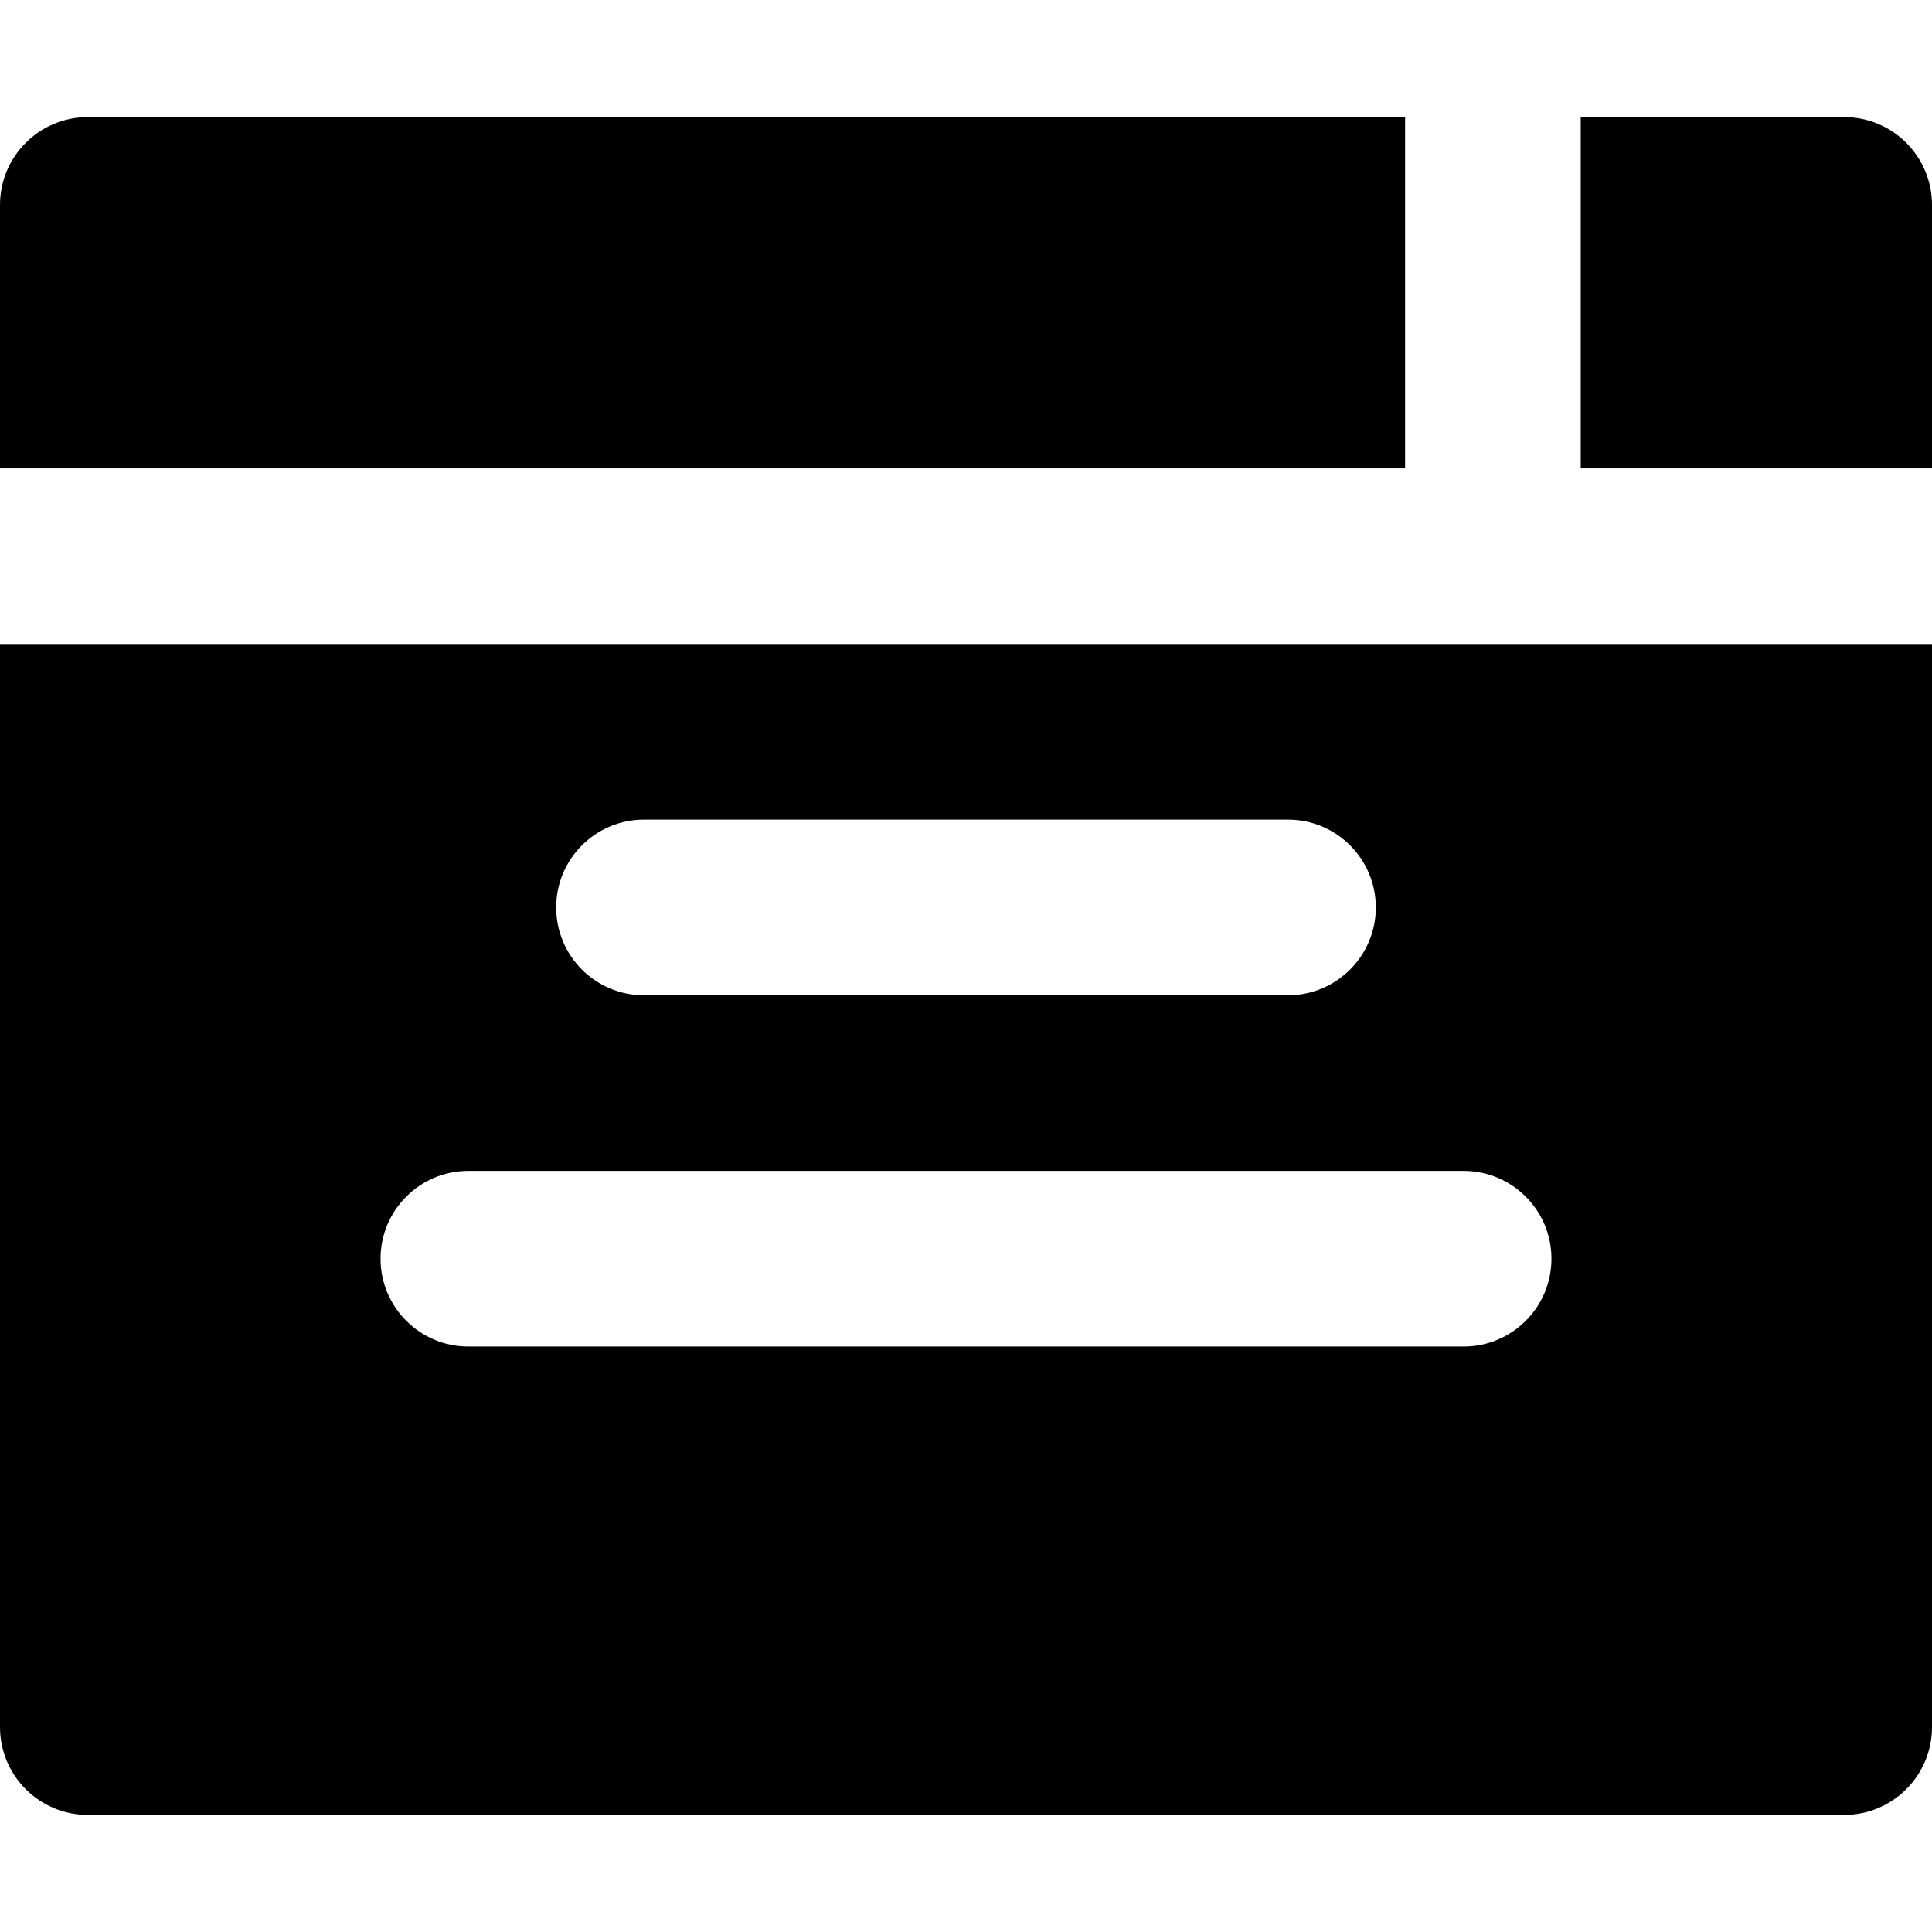 <?xml version="1.0" encoding="iso-8859-1"?>
<!-- Generator: Adobe Illustrator 19.0.0, SVG Export Plug-In . SVG Version: 6.00 Build 0)  -->
<svg version="1.1" id="Layer_1" xmlns="http://www.w3.org/2000/svg" xmlns:xlink="http://www.w3.org/1999/xlink" x="0px" y="0px"
	 viewBox="0 0 512 512" style="enable-background:new 0 0 512 512;" xml:space="preserve">
<g>
	<g>
		<path d="M488.727,170.667h-23.273h-69.818H46.545H23.273H0v287.03c0,12.853,10.42,23.273,23.273,23.273h465.455
			c12.853,0,23.273-10.42,23.273-23.273v-287.03H488.727z M170.667,217.212h170.667c12.853,0,23.273,10.42,23.273,23.273
			c0,12.853-10.42,23.273-23.273,23.273H170.667c-12.853,0-23.273-10.42-23.273-23.273
			C147.394,227.632,157.814,217.212,170.667,217.212z M387.879,356.848H124.121c-12.853,0-23.273-10.42-23.273-23.273
			c0-12.853,10.42-23.273,23.273-23.273h263.758c12.853,0,23.273,10.42,23.273,23.273
			C411.151,346.428,400.732,356.848,387.879,356.848z"/>
	</g>
</g>
<g>
	<g>
		<path d="M23.273,31.03C10.42,31.03,0,41.45,0,54.303v69.818h23.273h23.273h325.818V77.576V54.303V31.03H23.273z"/>
	</g>
</g>
<g>
	<g>
		<path d="M488.727,31.03h-69.818v23.273v23.273v46.545h46.545h23.273H512V54.303C512,41.45,501.58,31.03,488.727,31.03z"/>
	</g>
</g>
<g>
</g>
<g>
</g>
<g>
</g>
<g>
</g>
<g>
</g>
<g>
</g>
<g>
</g>
<g>
</g>
<g>
</g>
<g>
</g>
<g>
</g>
<g>
</g>
<g>
</g>
<g>
</g>
<g>
</g>
</svg>
